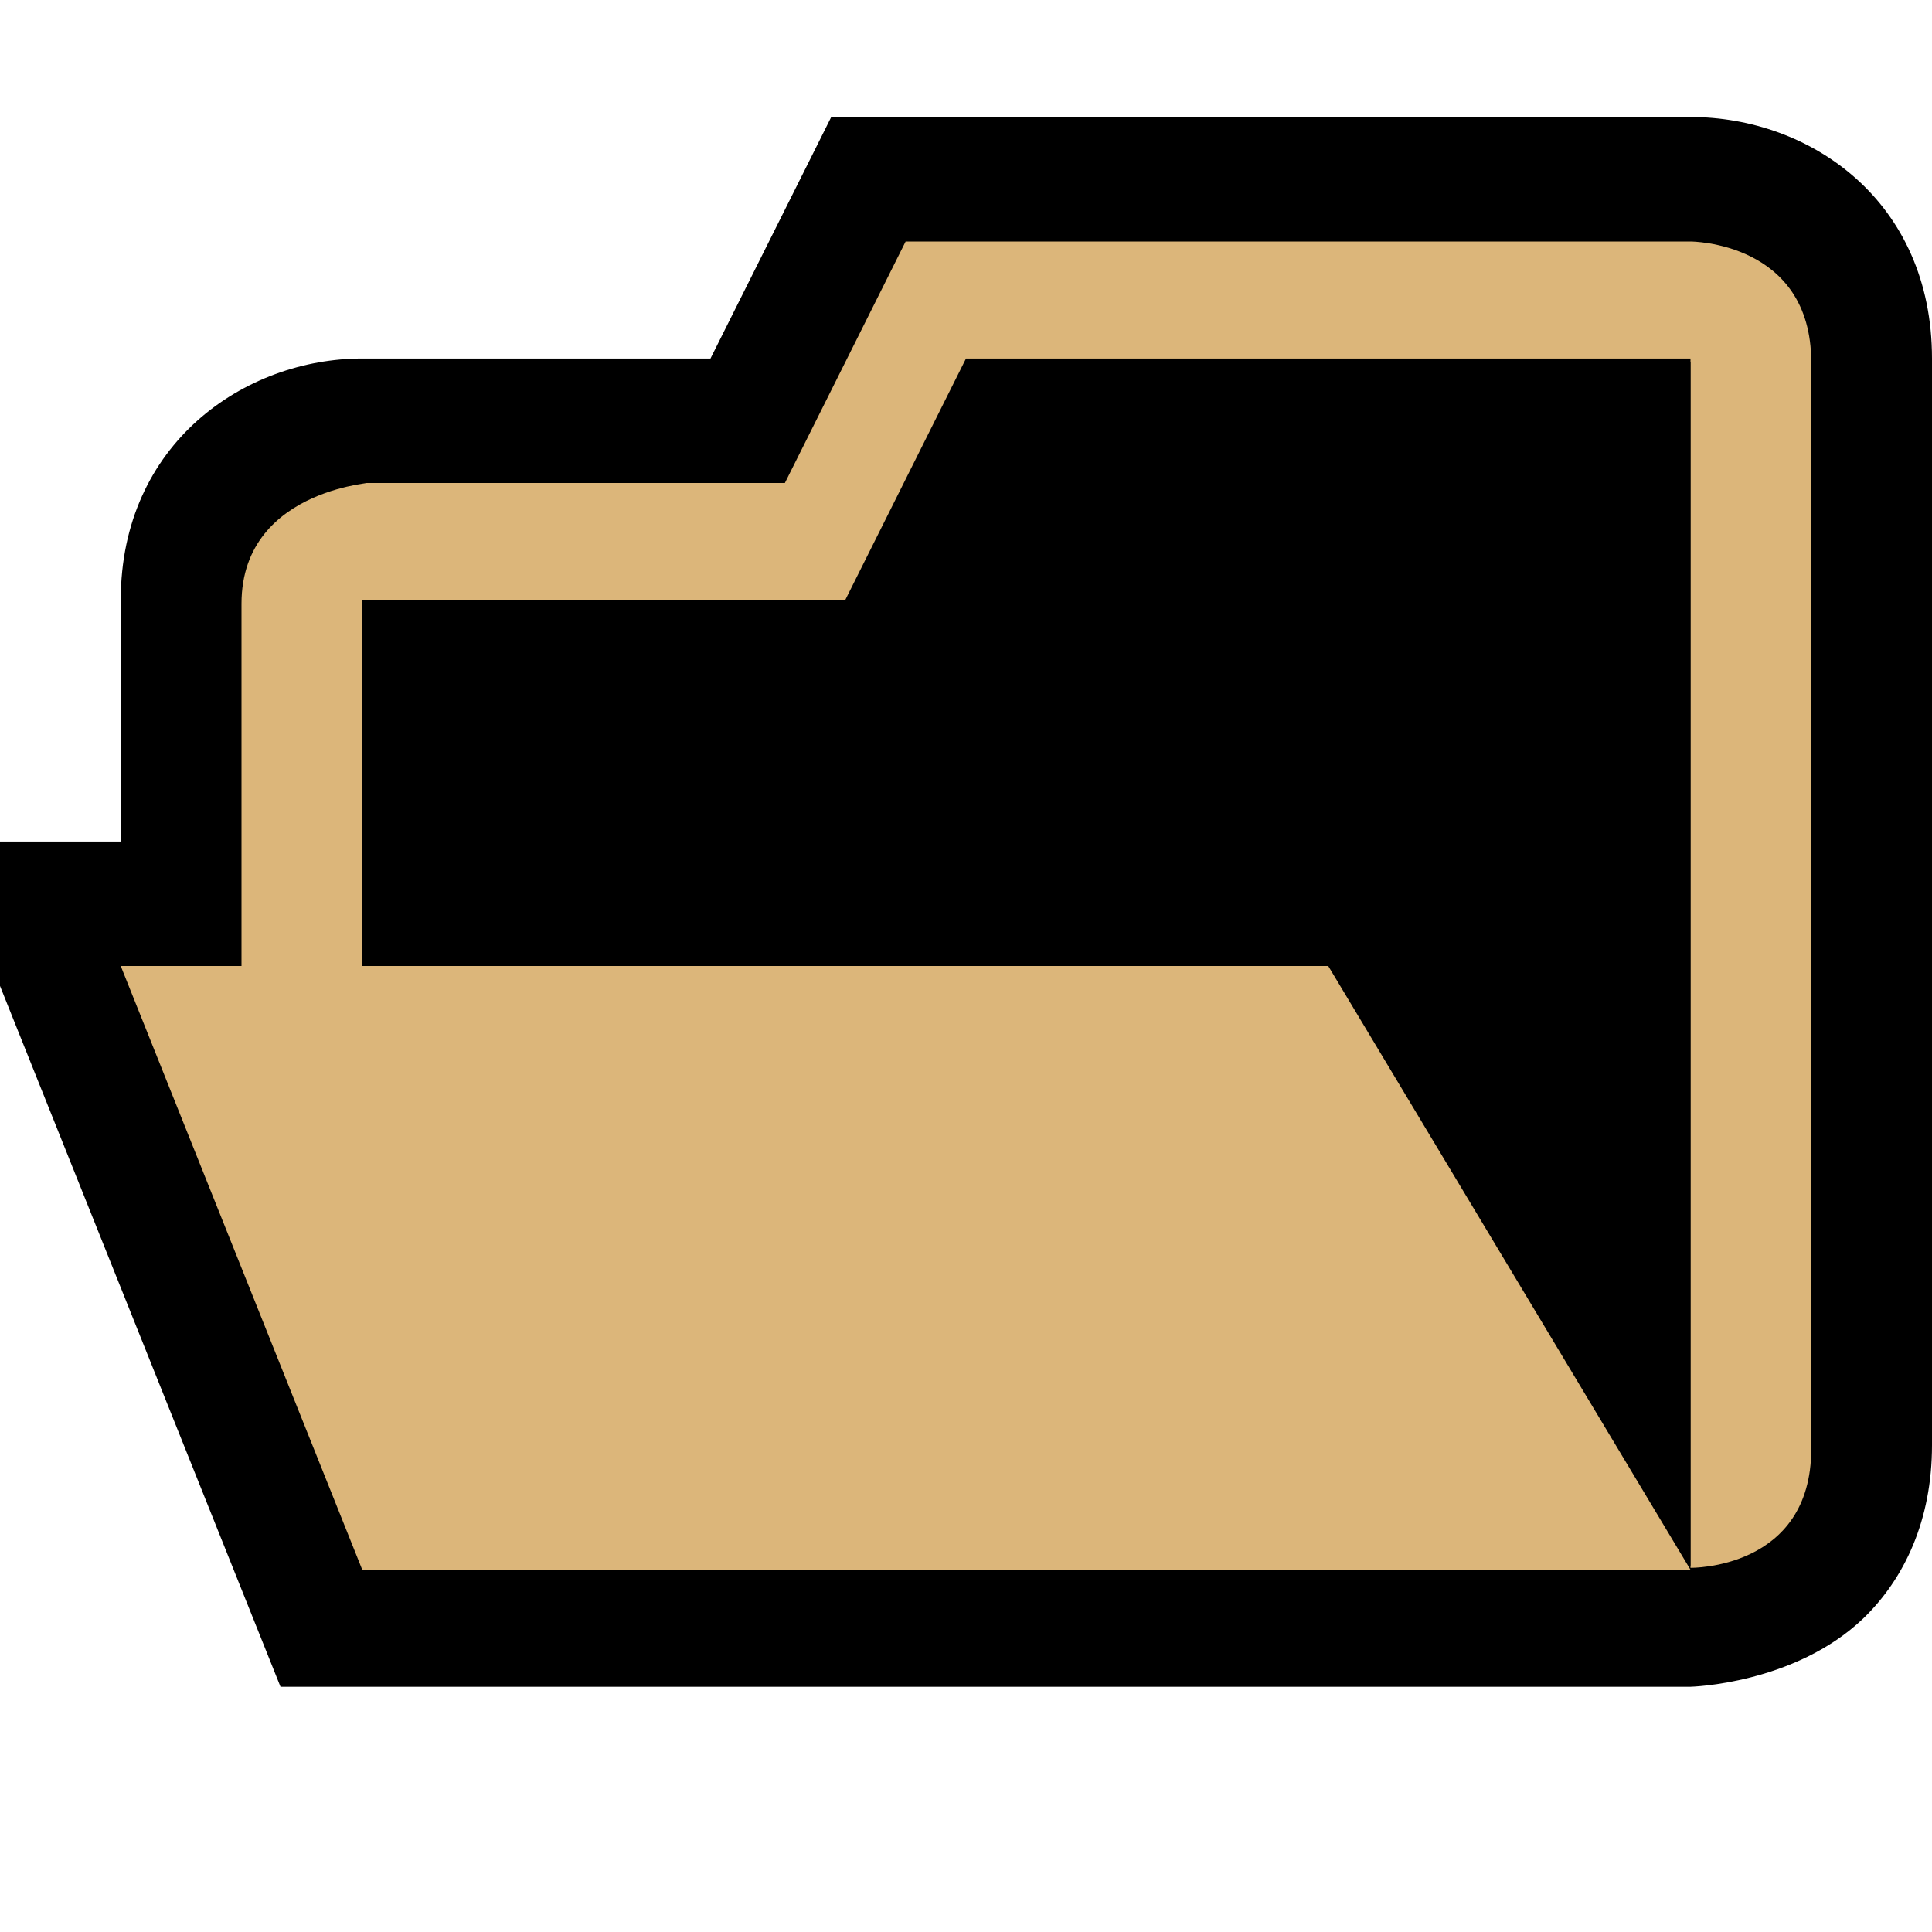 <ns0:svg xmlns:ns0="http://www.w3.org/2000/svg" version="1.1" x="0px" y="0px" viewBox="0 0 16 16" style="enable-background:new 0 0 16 16;" xml:space="preserve">
<ns0:g id="canvas">
	<ns0:path id="XMLID_1_" style="opacity:0;fill:#000000;" d="M16,16H0V0h16V16z" />
</ns0:g>
<ns0:g id="outline">
	<ns0:path style="fill:#000000;" d="M14,0.969H6.884l-1,2H3c-0.97,0-2,0.701-2,2v2H0v1.196l2.323,5.804H14c0,0,0.86-0.021,1.43-0.565   c0.344-0.332,0.57-0.817,0.57-1.435v-9C16,1.666,14.995,0.969,14,0.969z" />
</ns0:g>
<ns0:g id="iconBg">
	<ns0:path id="XMLID_3_" style="fill:#DCB67A;" d="M14,2c0,0,1,0,1,1c0,2.36,0,8.205,0,9c0,1-1,0.984-1,0.984V3H8L7,5H3v3h8l3,5H3L1,8h1   c0,0,0-2,0-3s1.236-1,1-1h3.5l1-2H14z" />
</ns0:g>
<ns0:g id="iconFg">
	<ns0:path id="XMLID_5_" style="fill:#000000;" d="M3,7.969v-3h4l1-2h6v10l-3-5H3z" />
</ns0:g>
</ns0:svg>